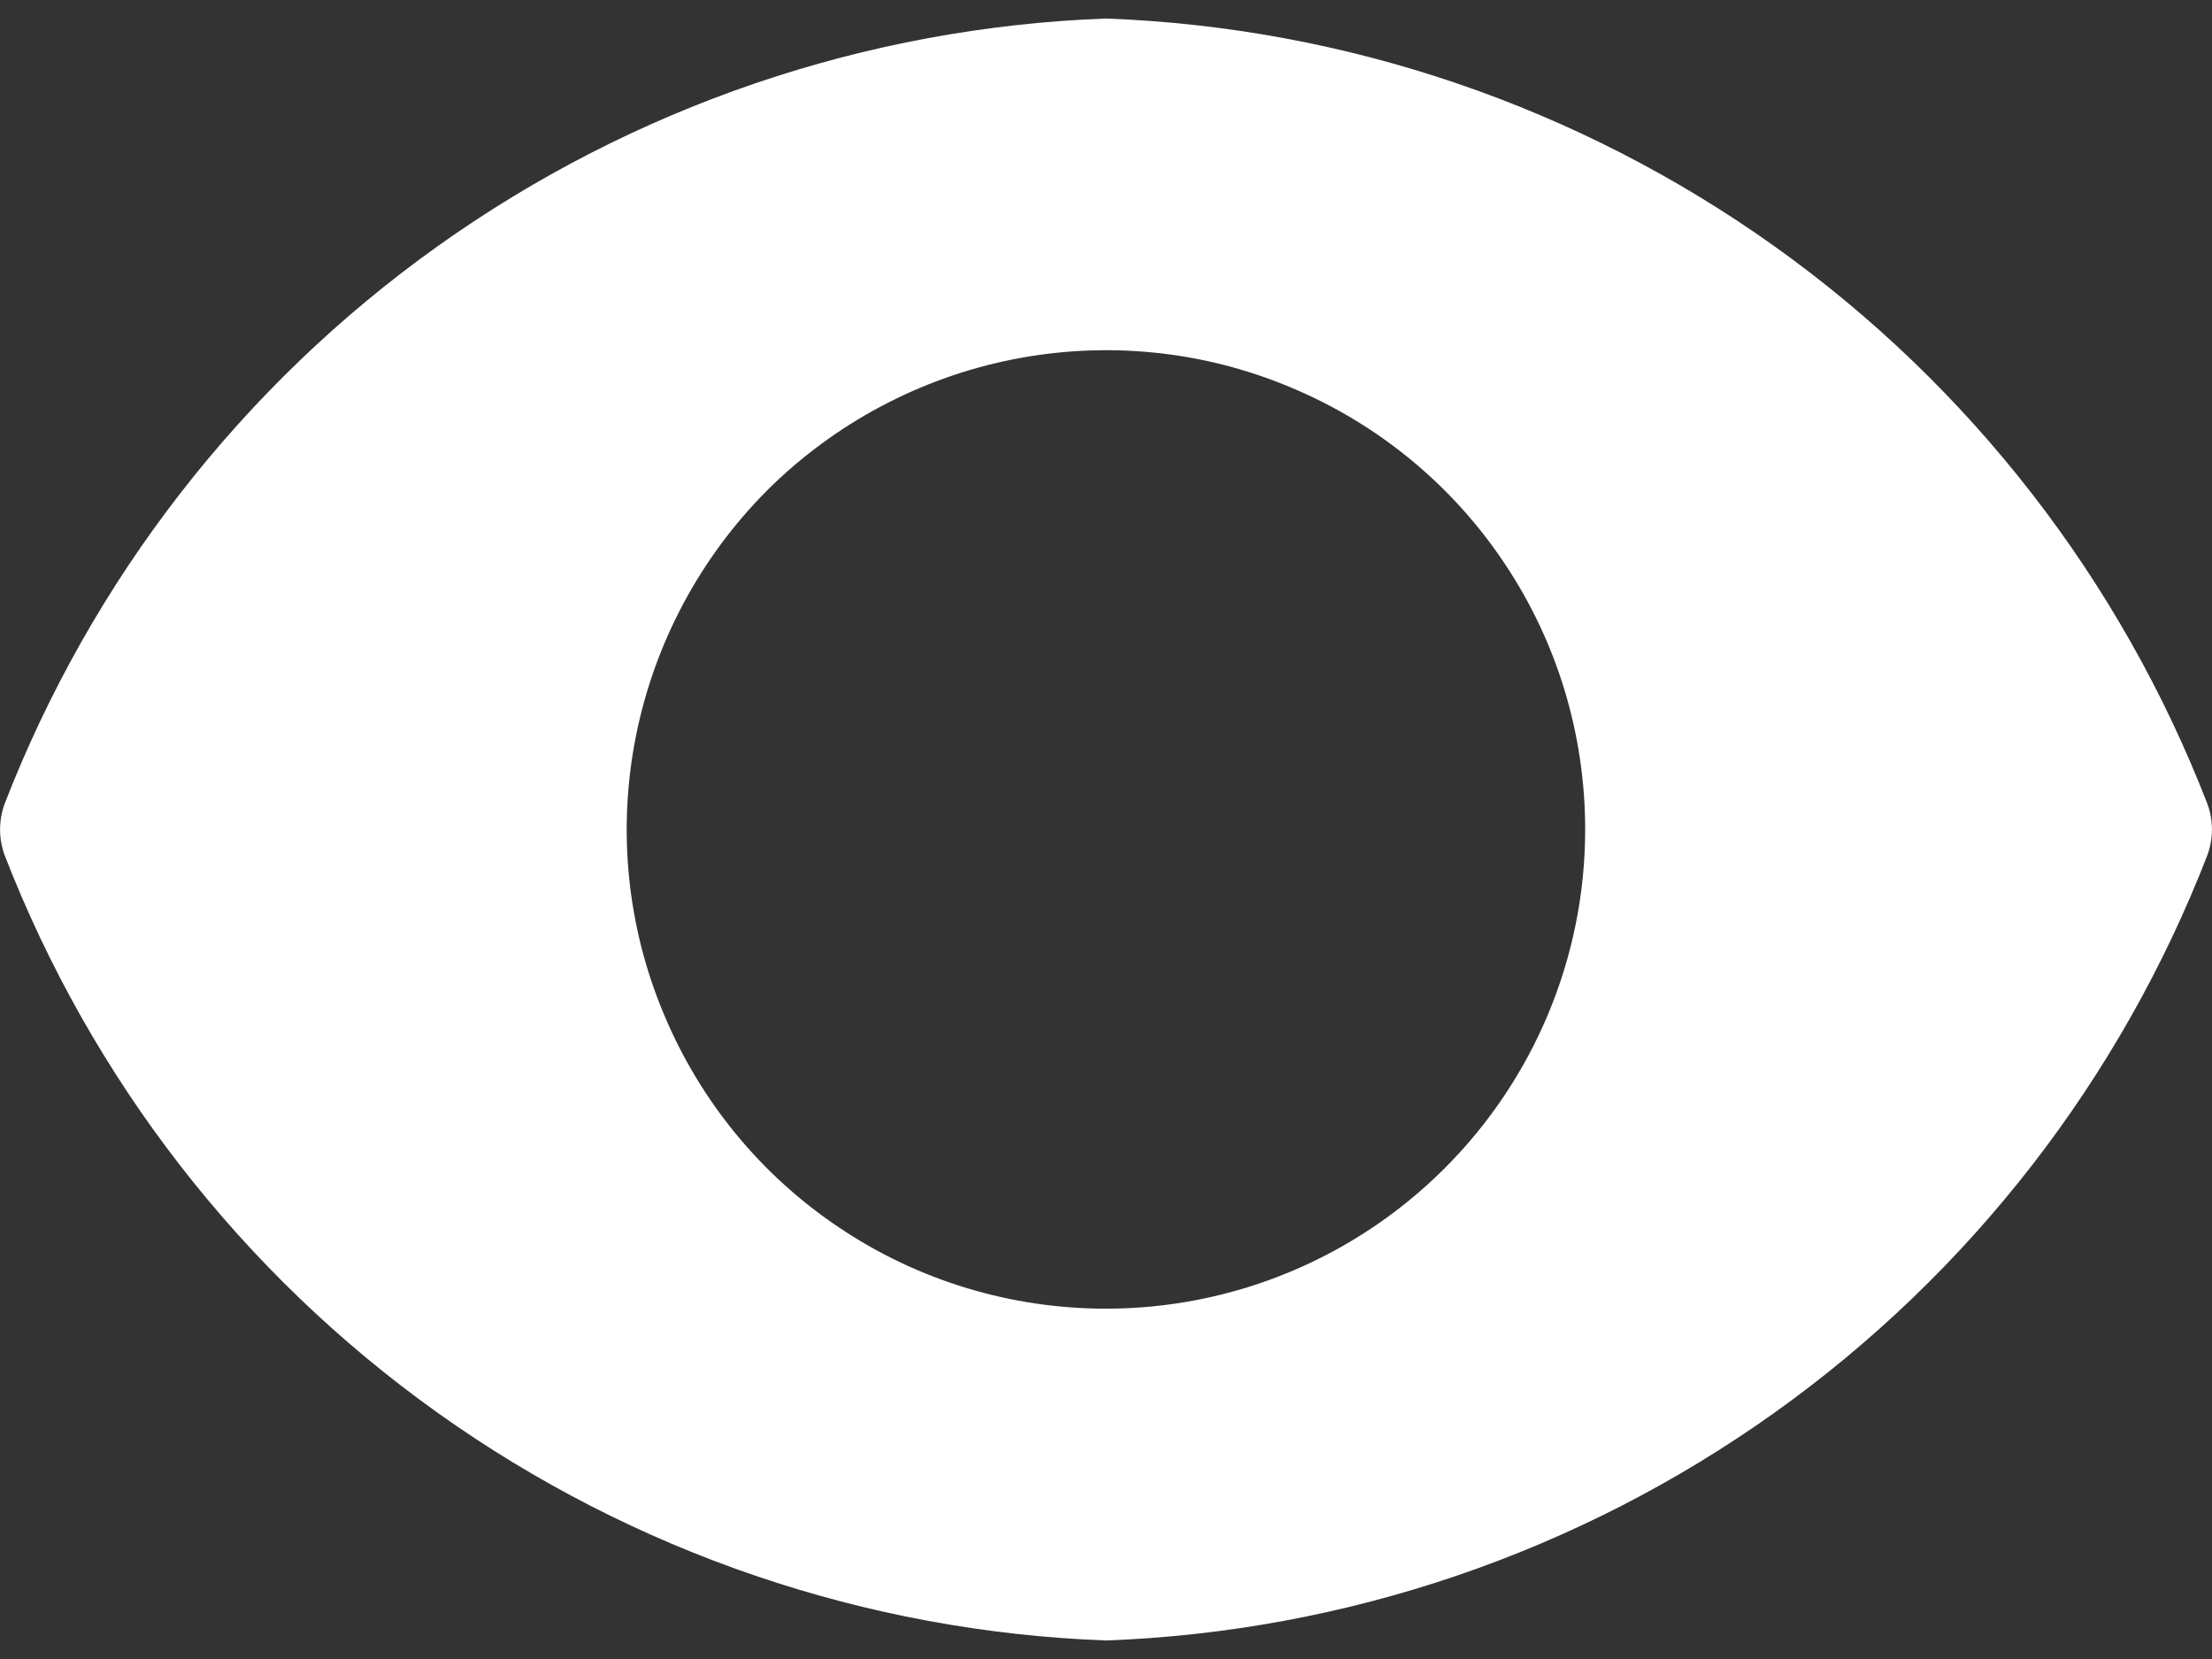 <svg width="8" height="6" viewBox="0 0 8 6" fill="none" xmlns="http://www.w3.org/2000/svg">
<rect x="0" y="0" width="8" height="6" fill="#333333" stroke="none"/>
<path d="M7.984 2.909C7.67 2.098 7.126 1.396 6.418 0.891C5.71 0.386 4.869 0.099 4 0.067C3.131 0.099 2.29 0.386 1.582 0.891C0.874 1.396 0.33 2.098 0.016 2.909C-0.005 2.968 -0.005 3.032 0.016 3.091C0.33 3.902 0.874 4.604 1.582 5.109C2.29 5.614 3.131 5.901 4 5.933C4.869 5.901 5.71 5.614 6.418 5.109C7.126 4.604 7.67 3.902 7.984 3.091C8.005 3.032 8.005 2.968 7.984 2.909ZM4 4.733C3.657 4.733 3.322 4.632 3.037 4.441C2.752 4.251 2.53 3.98 2.399 3.663C2.267 3.347 2.233 2.998 2.3 2.662C2.367 2.326 2.532 2.017 2.774 1.774C3.017 1.532 3.326 1.367 3.662 1.3C3.998 1.233 4.347 1.267 4.663 1.399C4.98 1.53 5.251 1.752 5.441 2.037C5.632 2.322 5.733 2.657 5.733 3C5.733 3.46 5.55 3.9 5.225 4.225C4.9 4.55 4.46 4.733 4 4.733Z" fill="white"/>
</svg>
